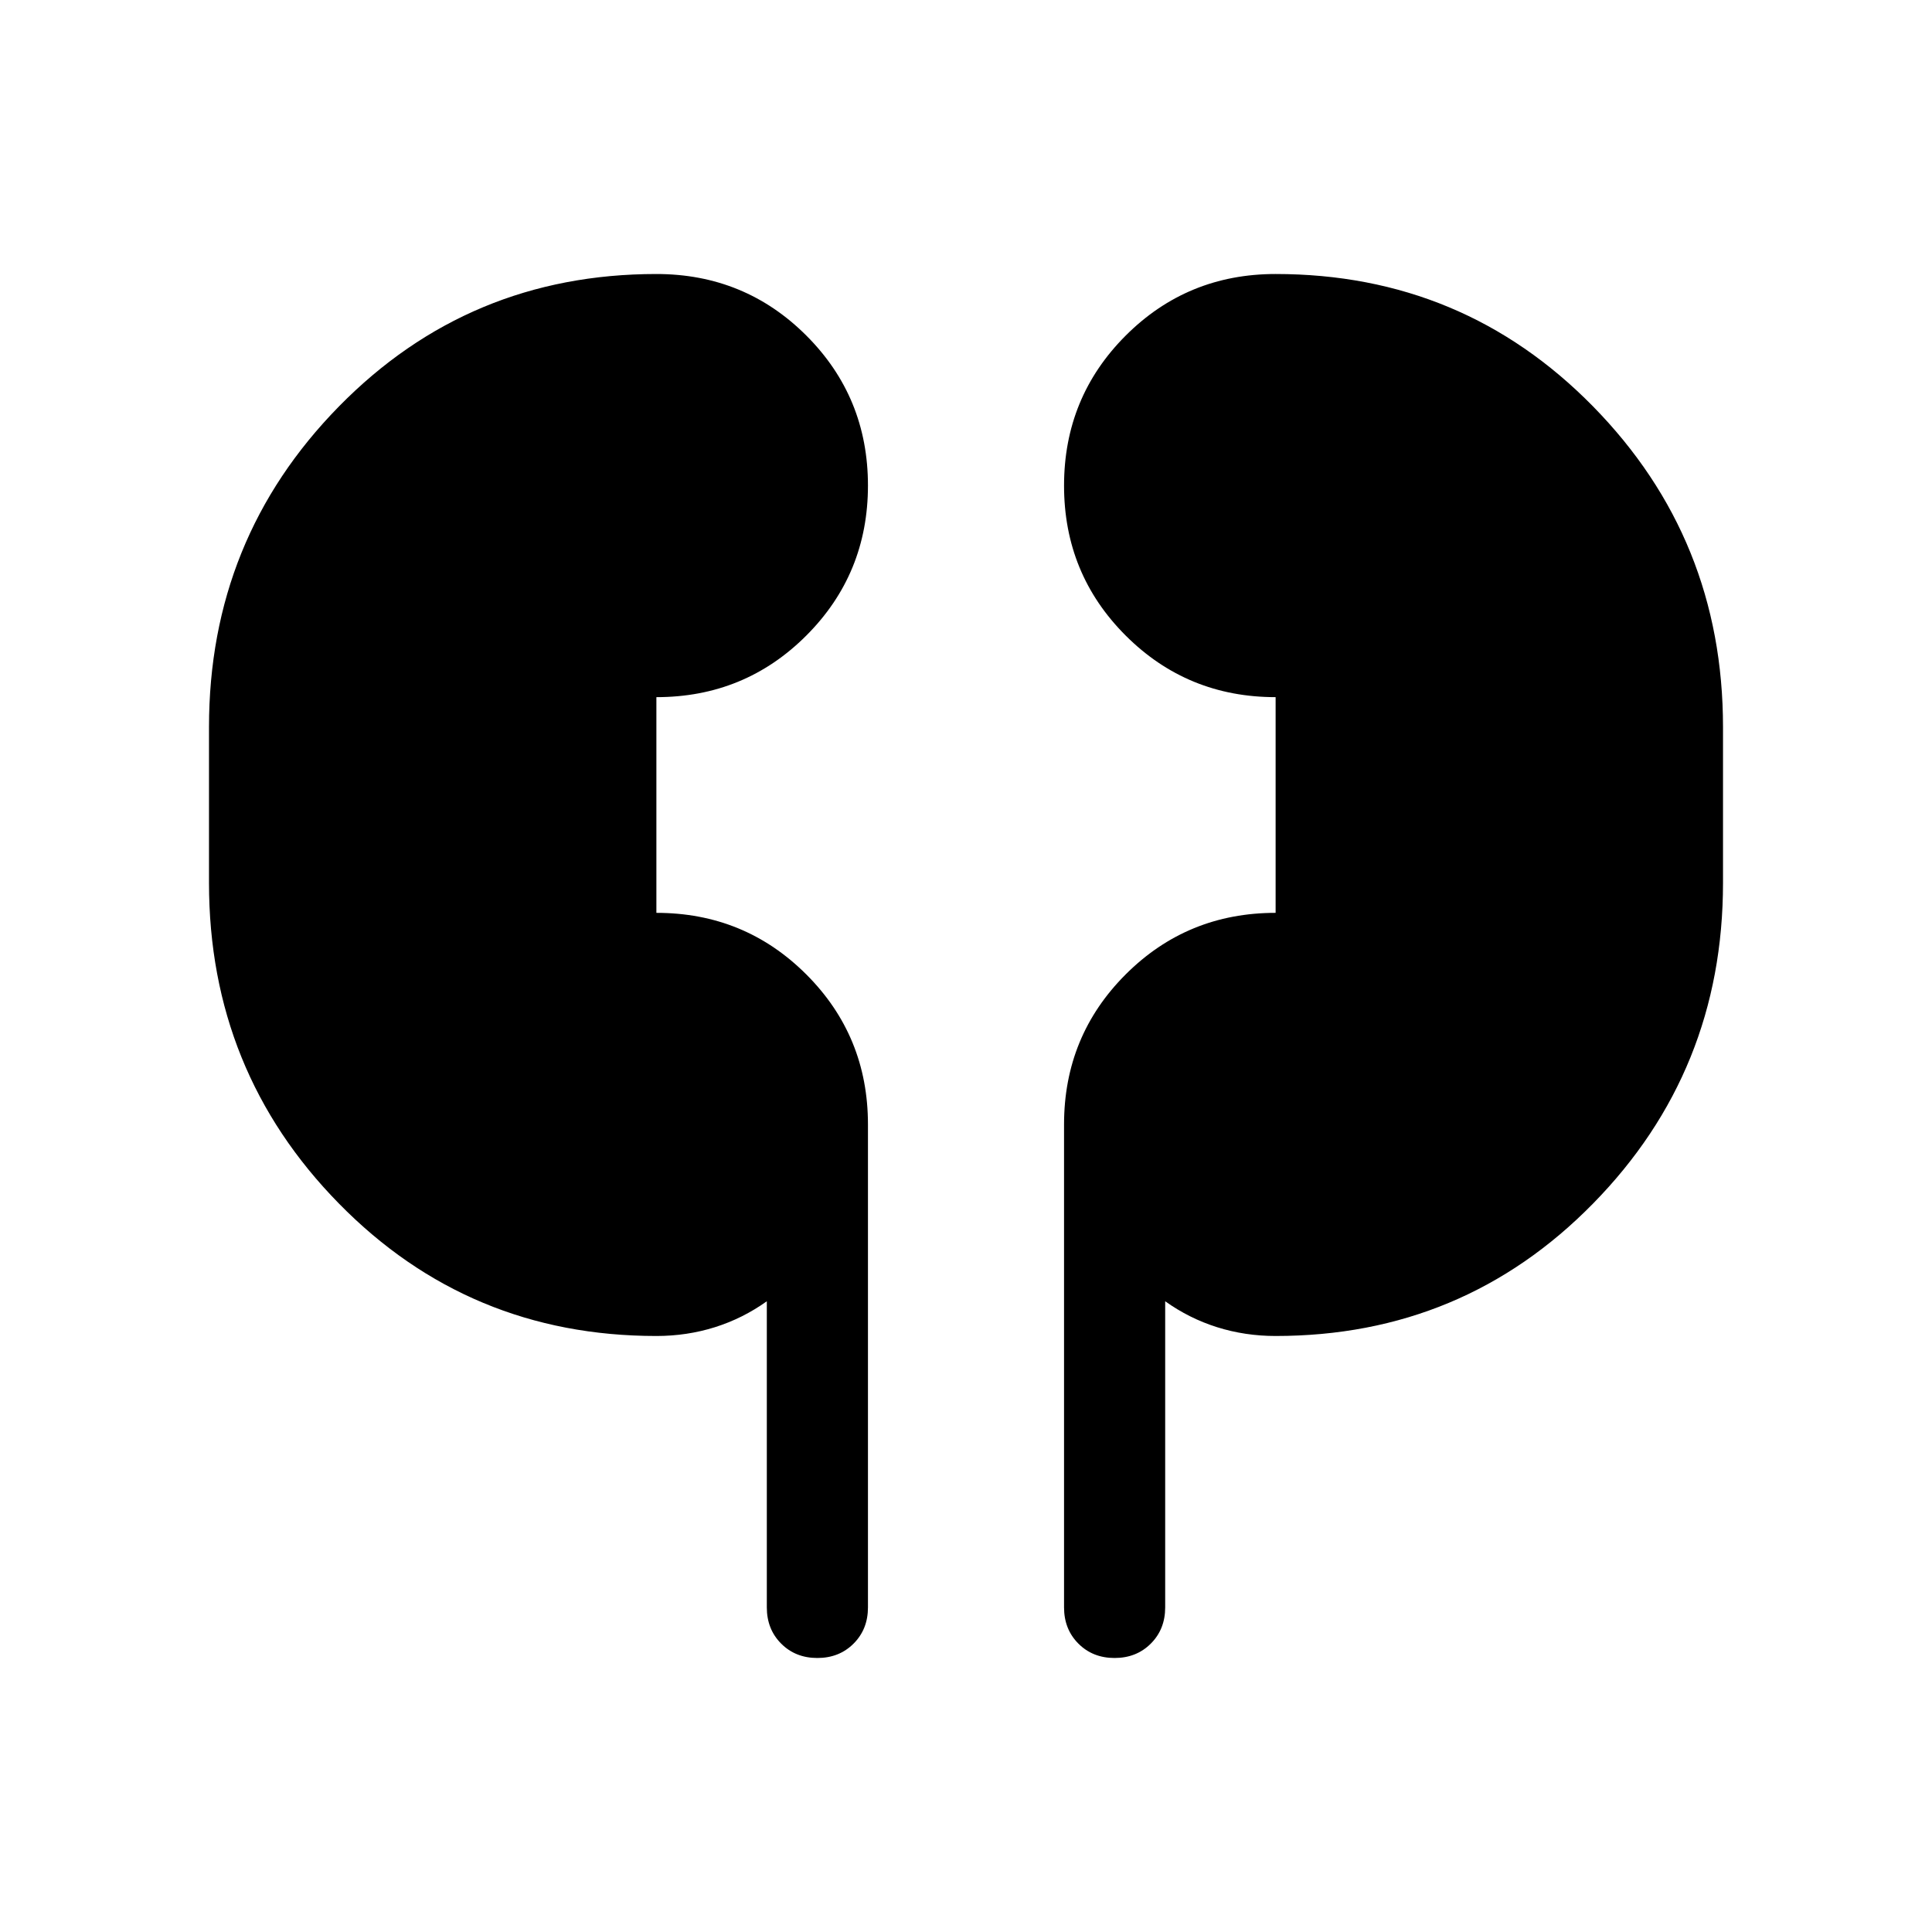 <svg xmlns="http://www.w3.org/2000/svg" height="40" viewBox="0 -960 960 960" width="40"><path d="M326.154-296.155q-93.179 0-157.742-65.808-64.564-65.807-64.564-159.319v-77.436q0-93.512 64.564-159.319 64.563-65.808 157.742-65.808 43.915 0 74.521 30.598 30.607 30.598 30.607 74.499 0 43.902-30.607 74.53-30.606 30.628-74.521 30.628v107.18q43.872 0 74.5 30.607 30.628 30.606 30.628 74.521v240q0 10.845-7.146 17.986t-18 7.141q-10.853 0-17.981-7.141-7.128-7.141-7.128-17.986v-152.13q-11.949 8.539-25.821 12.898-13.872 4.359-29.052 4.359Zm307.692 0q-15.18 0-29.052-4.359t-25.821-12.898v152.13q0 10.845-7.146 17.986t-17.999 7.141q-10.854 0-17.982-7.141t-7.128-17.986v-240q0-43.915 30.607-74.521 30.607-30.607 74.521-30.607v-107.18q-43.872 0-74.5-30.598t-30.628-74.499q0-43.902 30.607-74.53t74.521-30.628q93.179 0 157.742 65.808 64.564 65.807 64.564 159.319v77.436q0 93.512-64.564 159.319-64.563 65.808-157.742 65.808Z"/></svg>